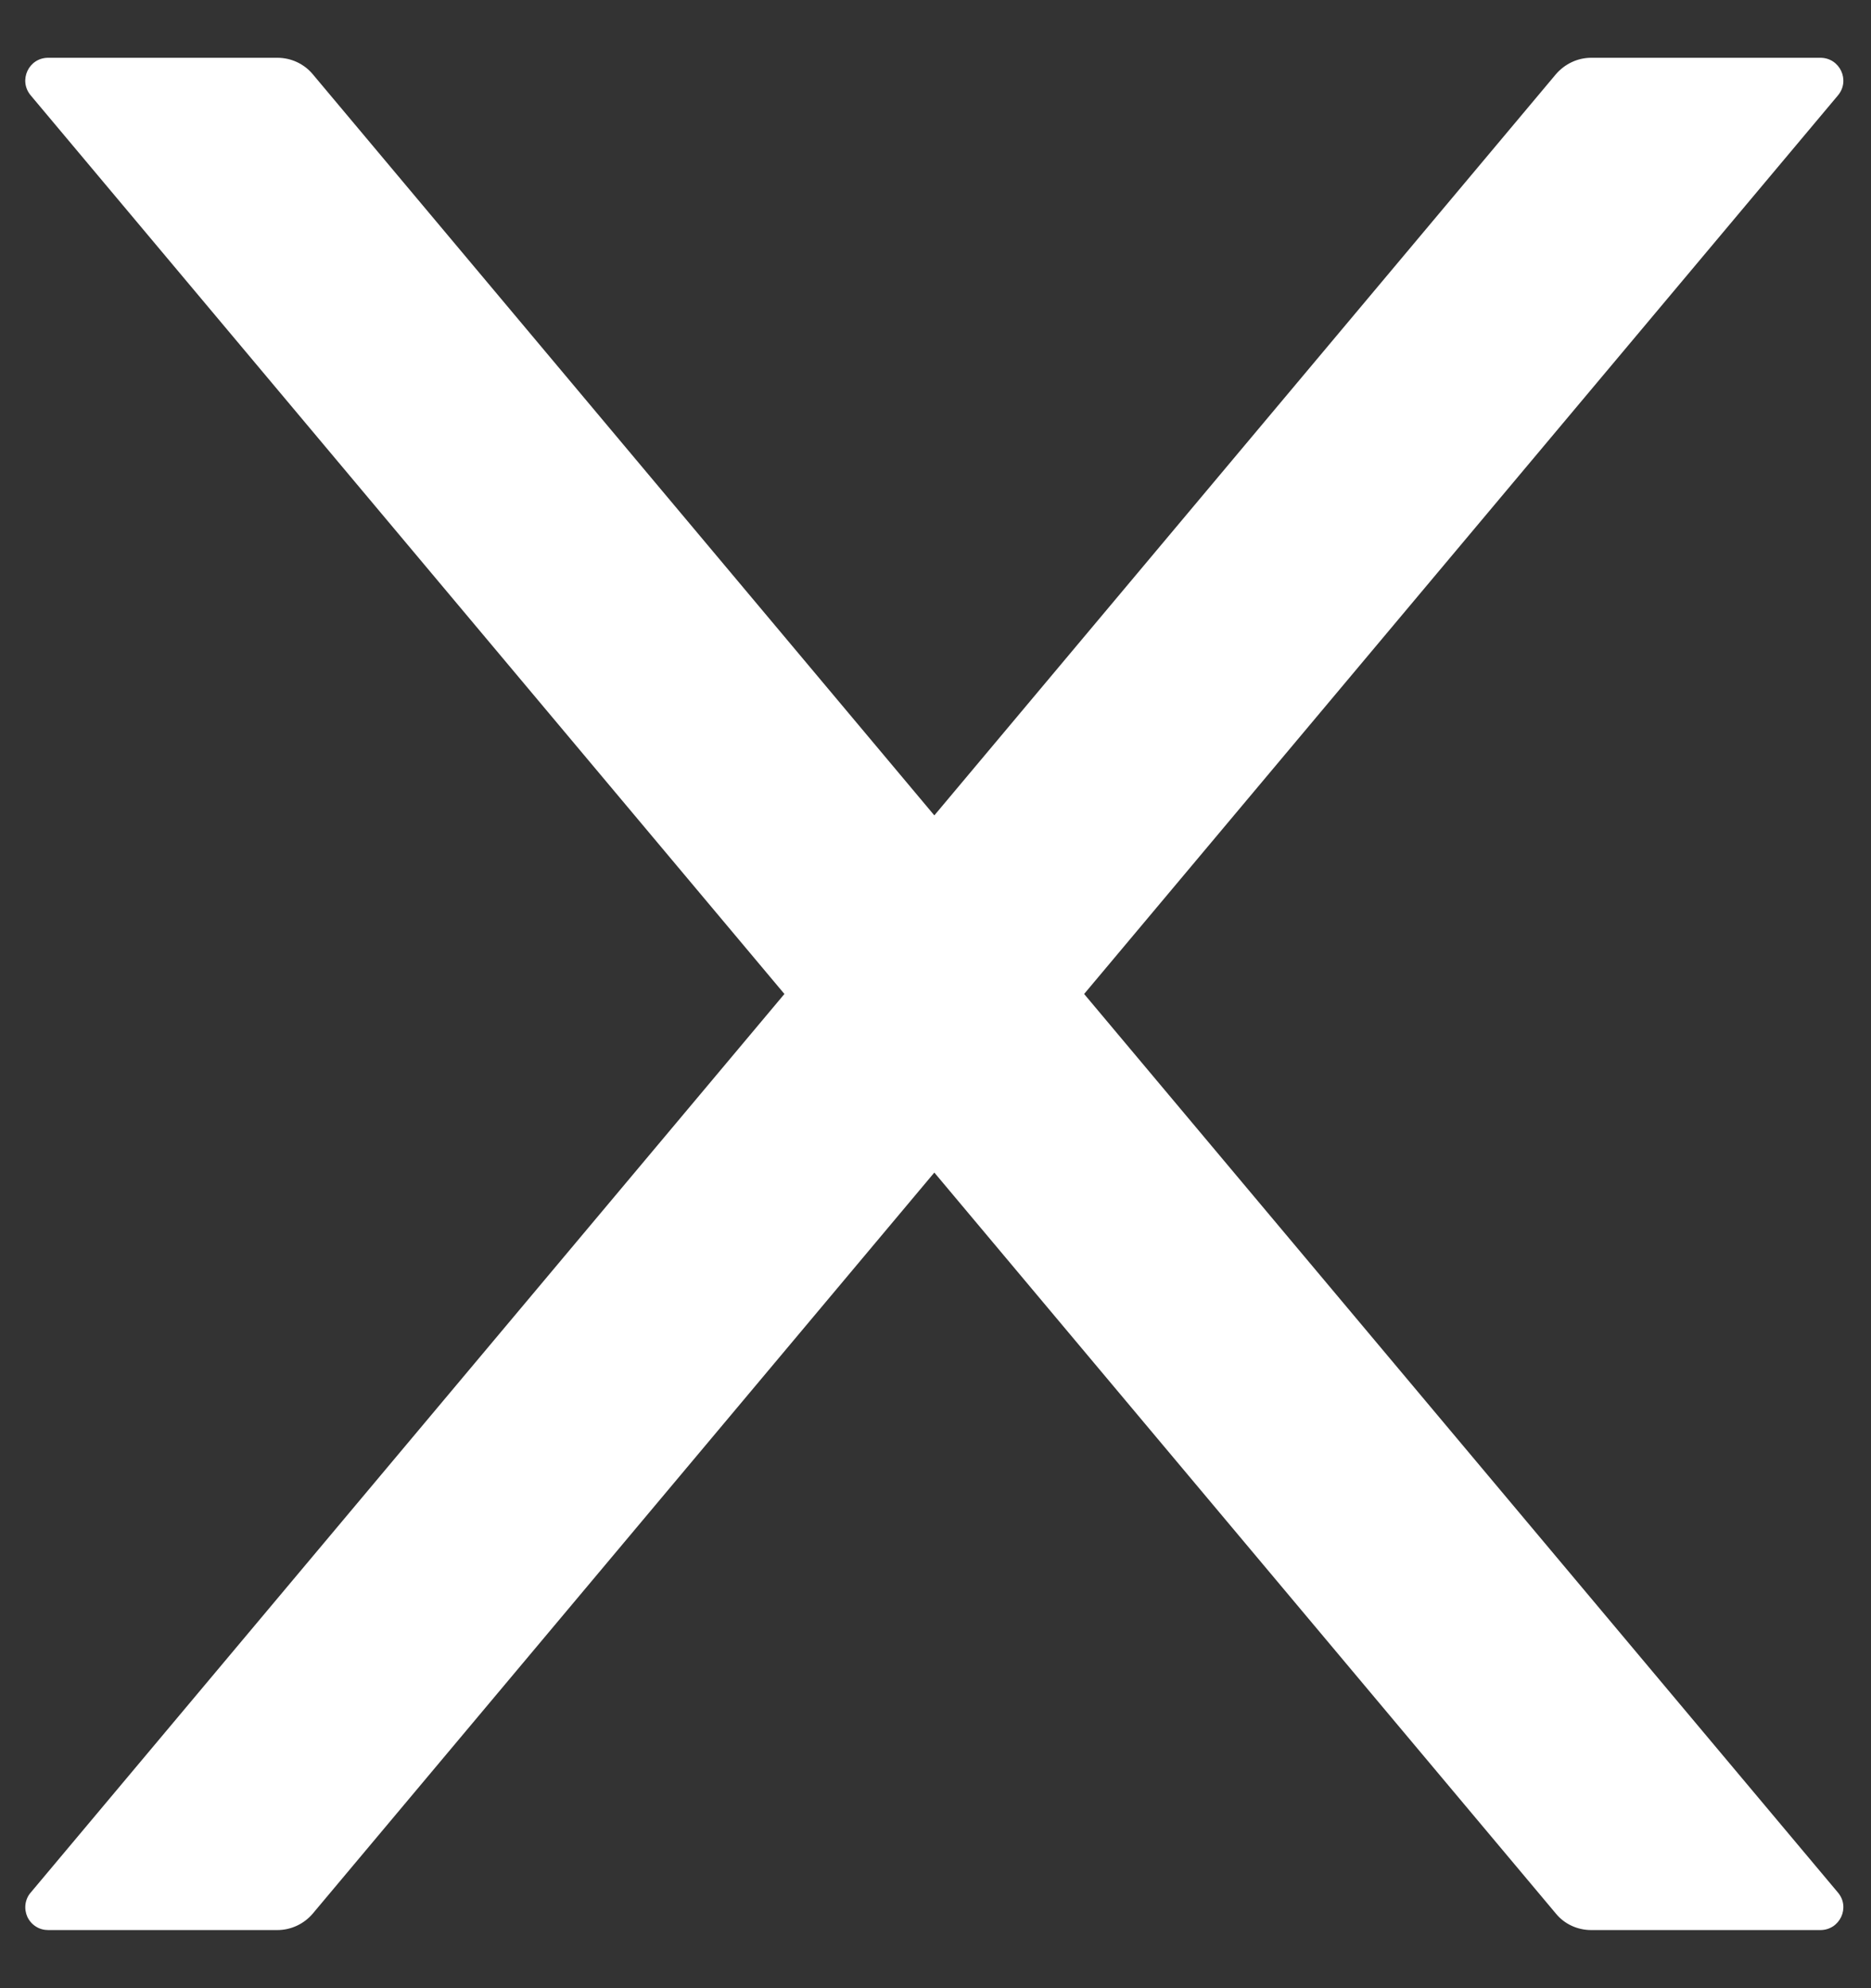 <svg width="16" height="17" viewBox="0 0 16 17" fill="white" xmlns="http://www.w3.org/2000/svg">
    <rect x="0" y="0" width="16" height="17" fill="#333333" stroke="none"/>
    <path d="M9.271 8.499L15.717 0.816C15.825 0.688 15.734 0.494 15.567 0.494H13.607C13.492 0.494 13.382 0.546 13.306 0.634L7.99 6.972L2.674 0.634C2.6 0.546 2.49 0.494 2.372 0.494H0.412C0.245 0.494 0.155 0.688 0.263 0.816L6.708 8.499L0.263 16.182C0.238 16.21 0.223 16.245 0.218 16.282C0.213 16.319 0.219 16.357 0.234 16.39C0.25 16.424 0.275 16.453 0.307 16.473C0.338 16.493 0.375 16.503 0.412 16.503H2.372C2.487 16.503 2.598 16.452 2.674 16.363L7.99 10.026L13.306 16.363C13.379 16.452 13.49 16.503 13.607 16.503H15.567C15.734 16.503 15.825 16.309 15.717 16.182L9.271 8.499Z" fill="white"/>
</svg>
